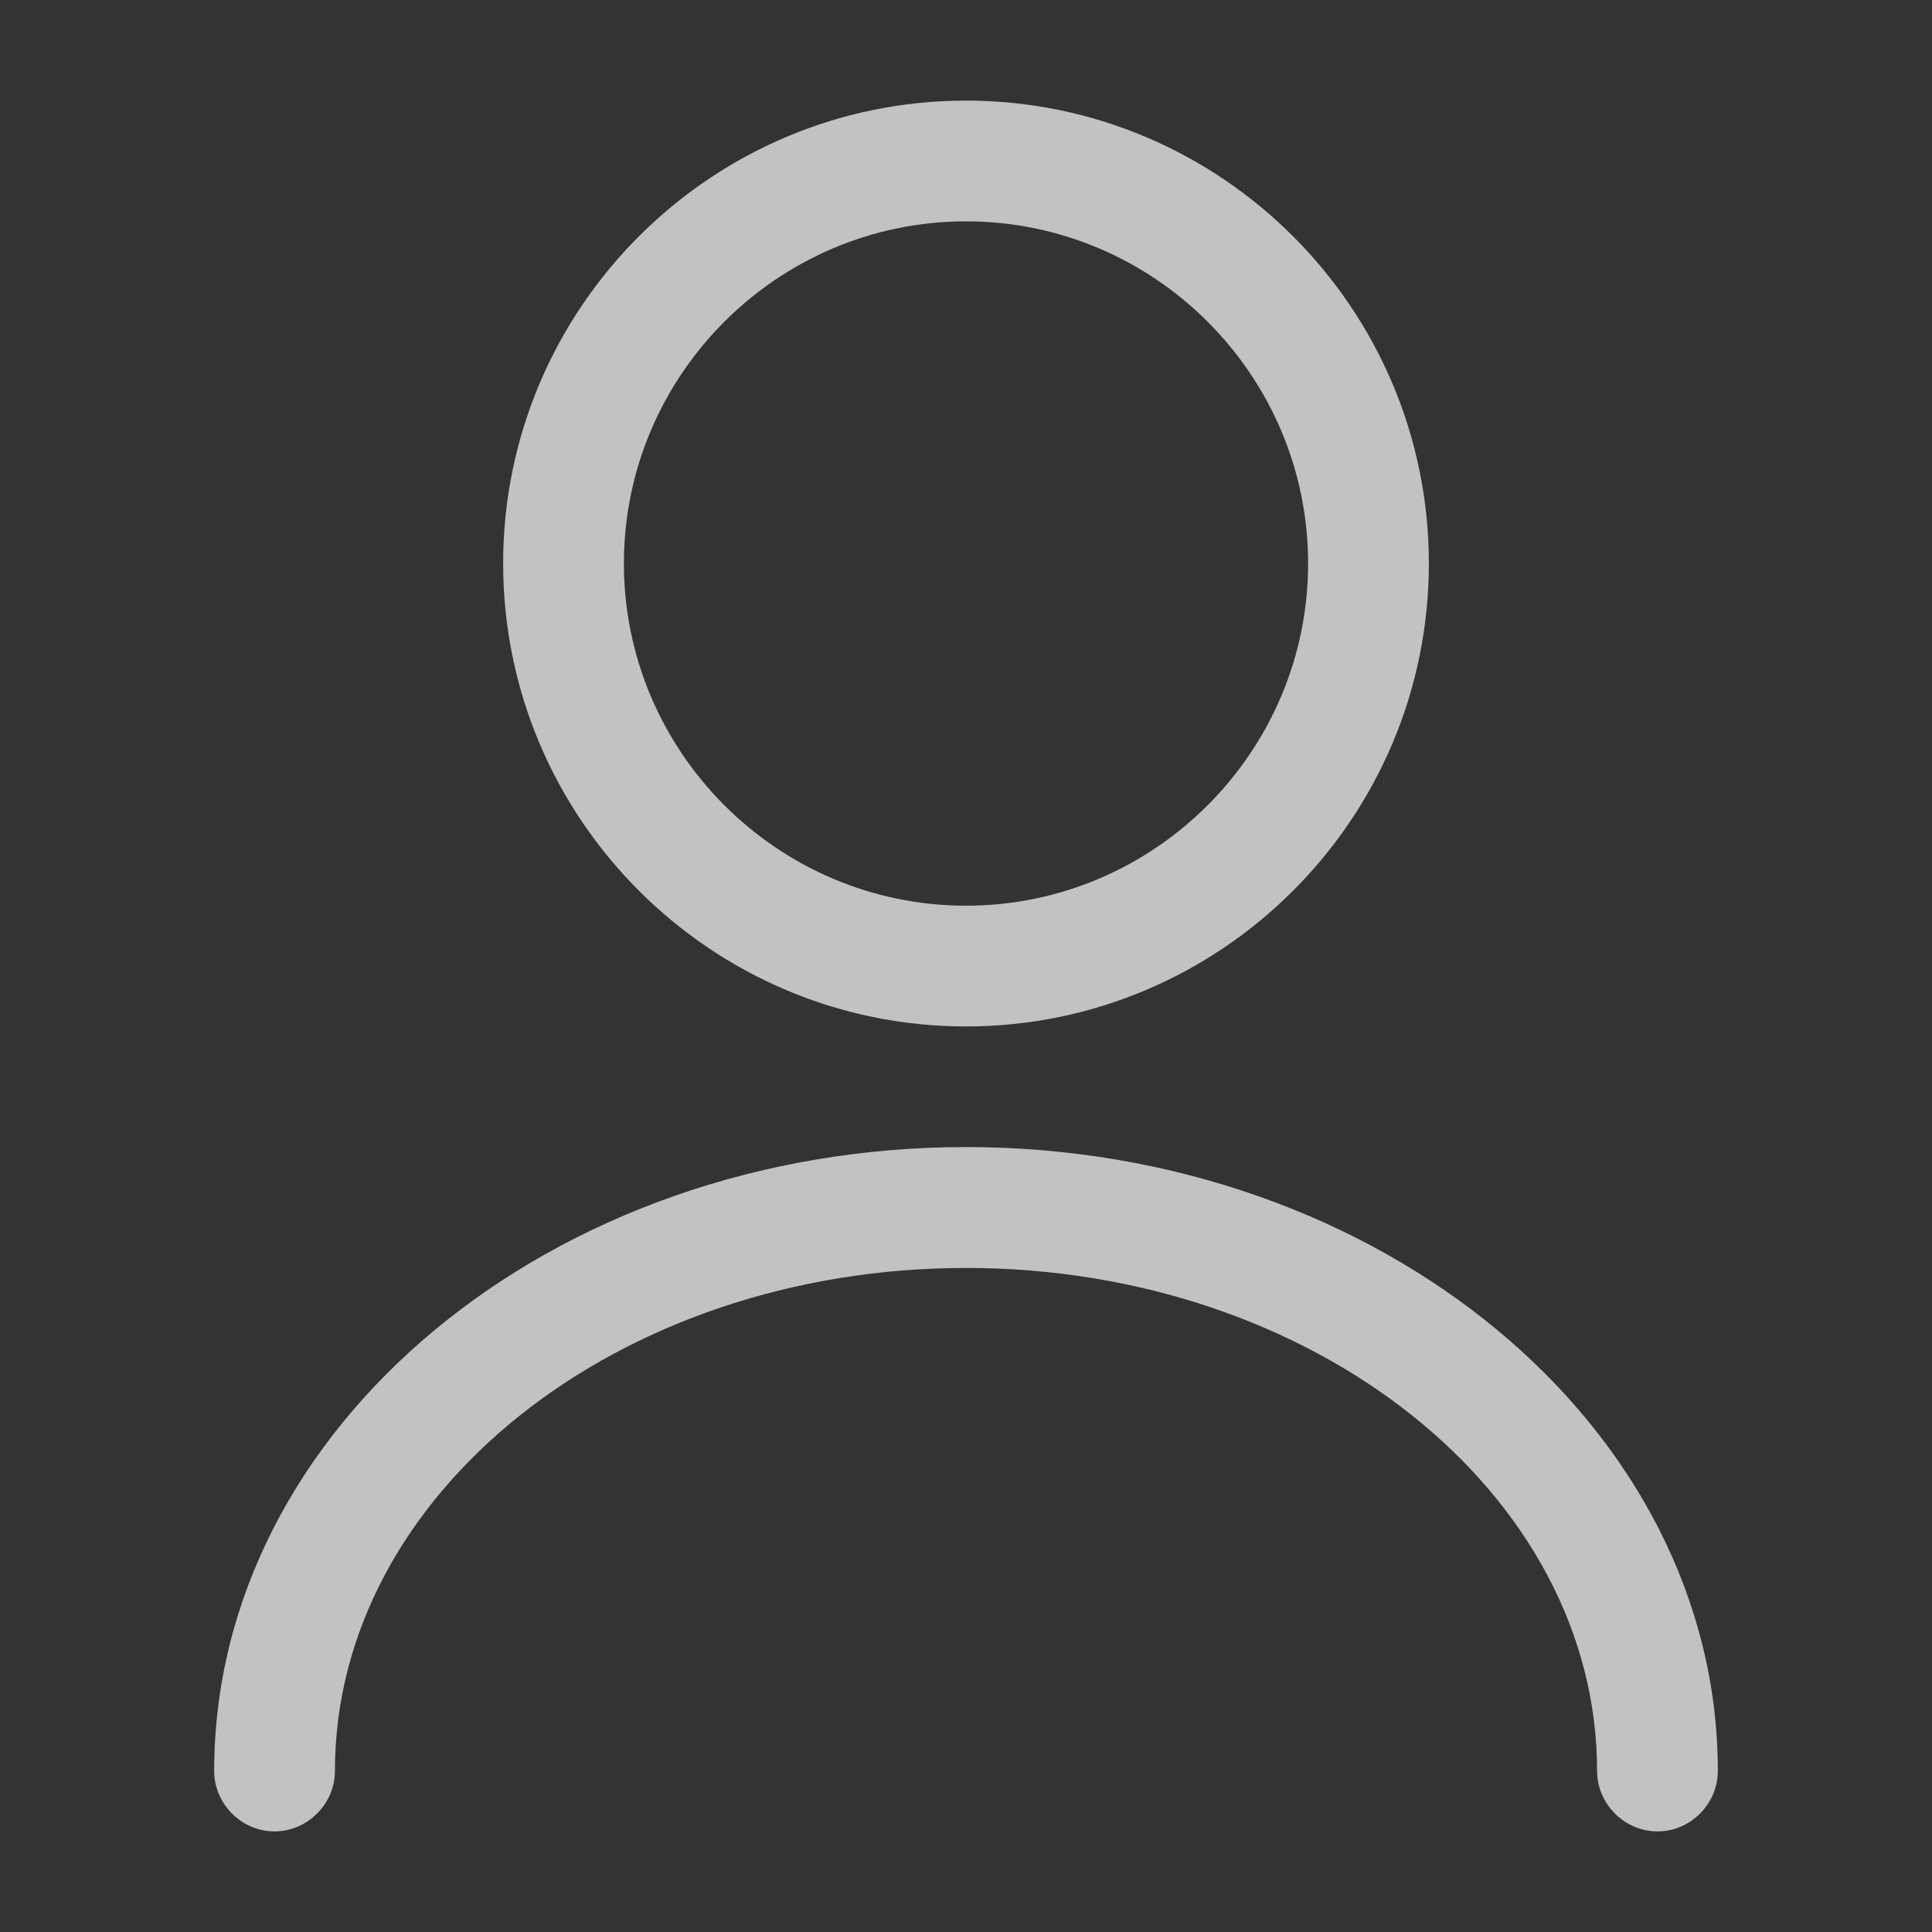 <svg width="14" height="14" viewBox="0 0 14 14" fill="none" xmlns="http://www.w3.org/2000/svg">
<rect x="0" y="0" width="14" height="14" fill="#333333" stroke="none"/>
<path d="M7 7.438C5.151 7.438 3.646 5.933 3.646 4.083C3.646 2.234 5.151 0.729 7 0.729C8.849 0.729 10.354 2.234 10.354 4.083C10.354 5.933 8.849 7.438 7 7.438ZM7 1.604C5.635 1.604 4.521 2.718 4.521 4.083C4.521 5.448 5.635 6.563 7 6.563C8.365 6.563 9.479 5.448 9.479 4.083C9.479 2.718 8.365 1.604 7 1.604Z" fill="white" fill-opacity="0.7"/>
<path d="M12.011 13.271C11.772 13.271 11.573 13.072 11.573 12.833C11.573 10.821 9.52 9.188 7 9.188C4.48 9.188 2.427 10.821 2.427 12.833C2.427 13.072 2.228 13.271 1.989 13.271C1.75 13.271 1.552 13.072 1.552 12.833C1.552 10.342 3.996 8.312 7 8.312C10.004 8.312 12.448 10.342 12.448 12.833C12.448 13.072 12.25 13.271 12.011 13.271Z" fill="white" fill-opacity="0.7"/>
</svg>
